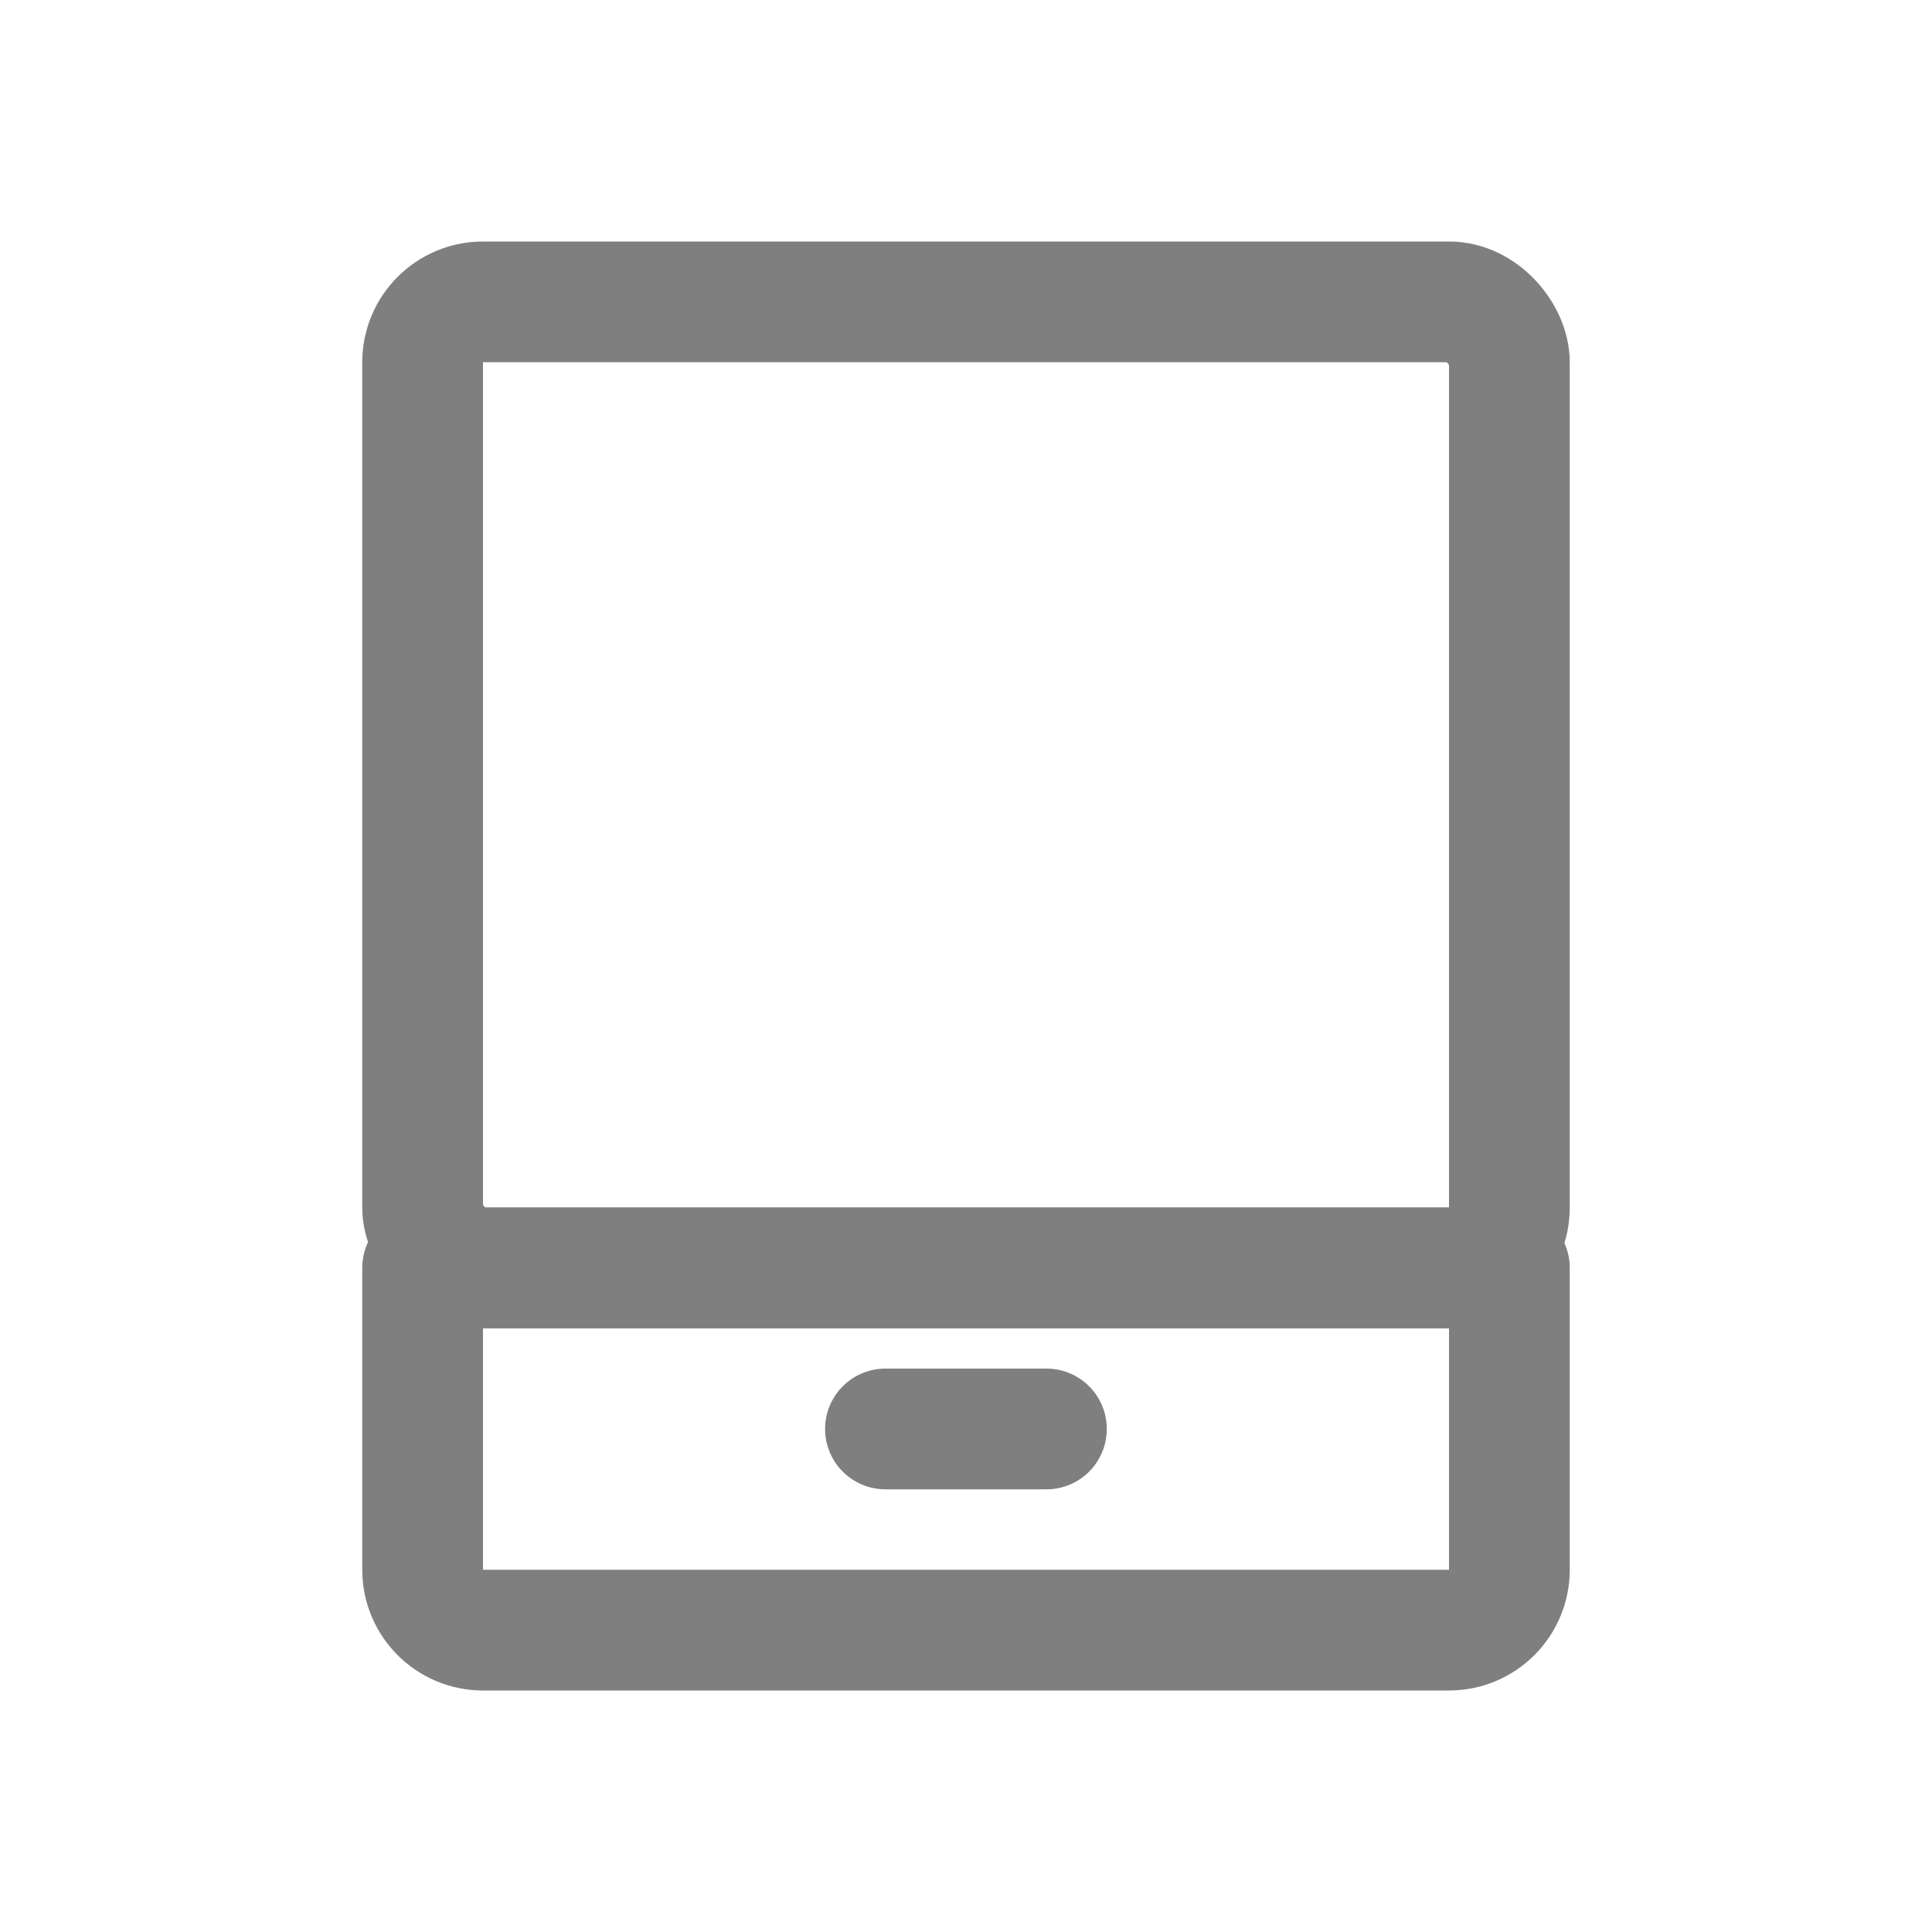 <svg width="16" height="16" viewBox="0 0 16 16" fill="none" xmlns="http://www.w3.org/2000/svg">
<path d="M7.333 11.834H8.666Z" fill="#7F7F7F"/>
<path d="M7.333 11.834H8.666" stroke="#7F7F7F" stroke-linecap="round"/>
<path d="M3.5 10.5H12.5V13C12.5 13.276 12.276 13.5 12 13.5H4C3.724 13.5 3.5 13.276 3.5 13V10.5Z" stroke="#7F7F7F" stroke-linejoin="round"/>
<rect x="3.5" y="2.5" width="9" height="8" rx="0.5" stroke="#7F7F7F" stroke-linejoin="round"/>
</svg>
